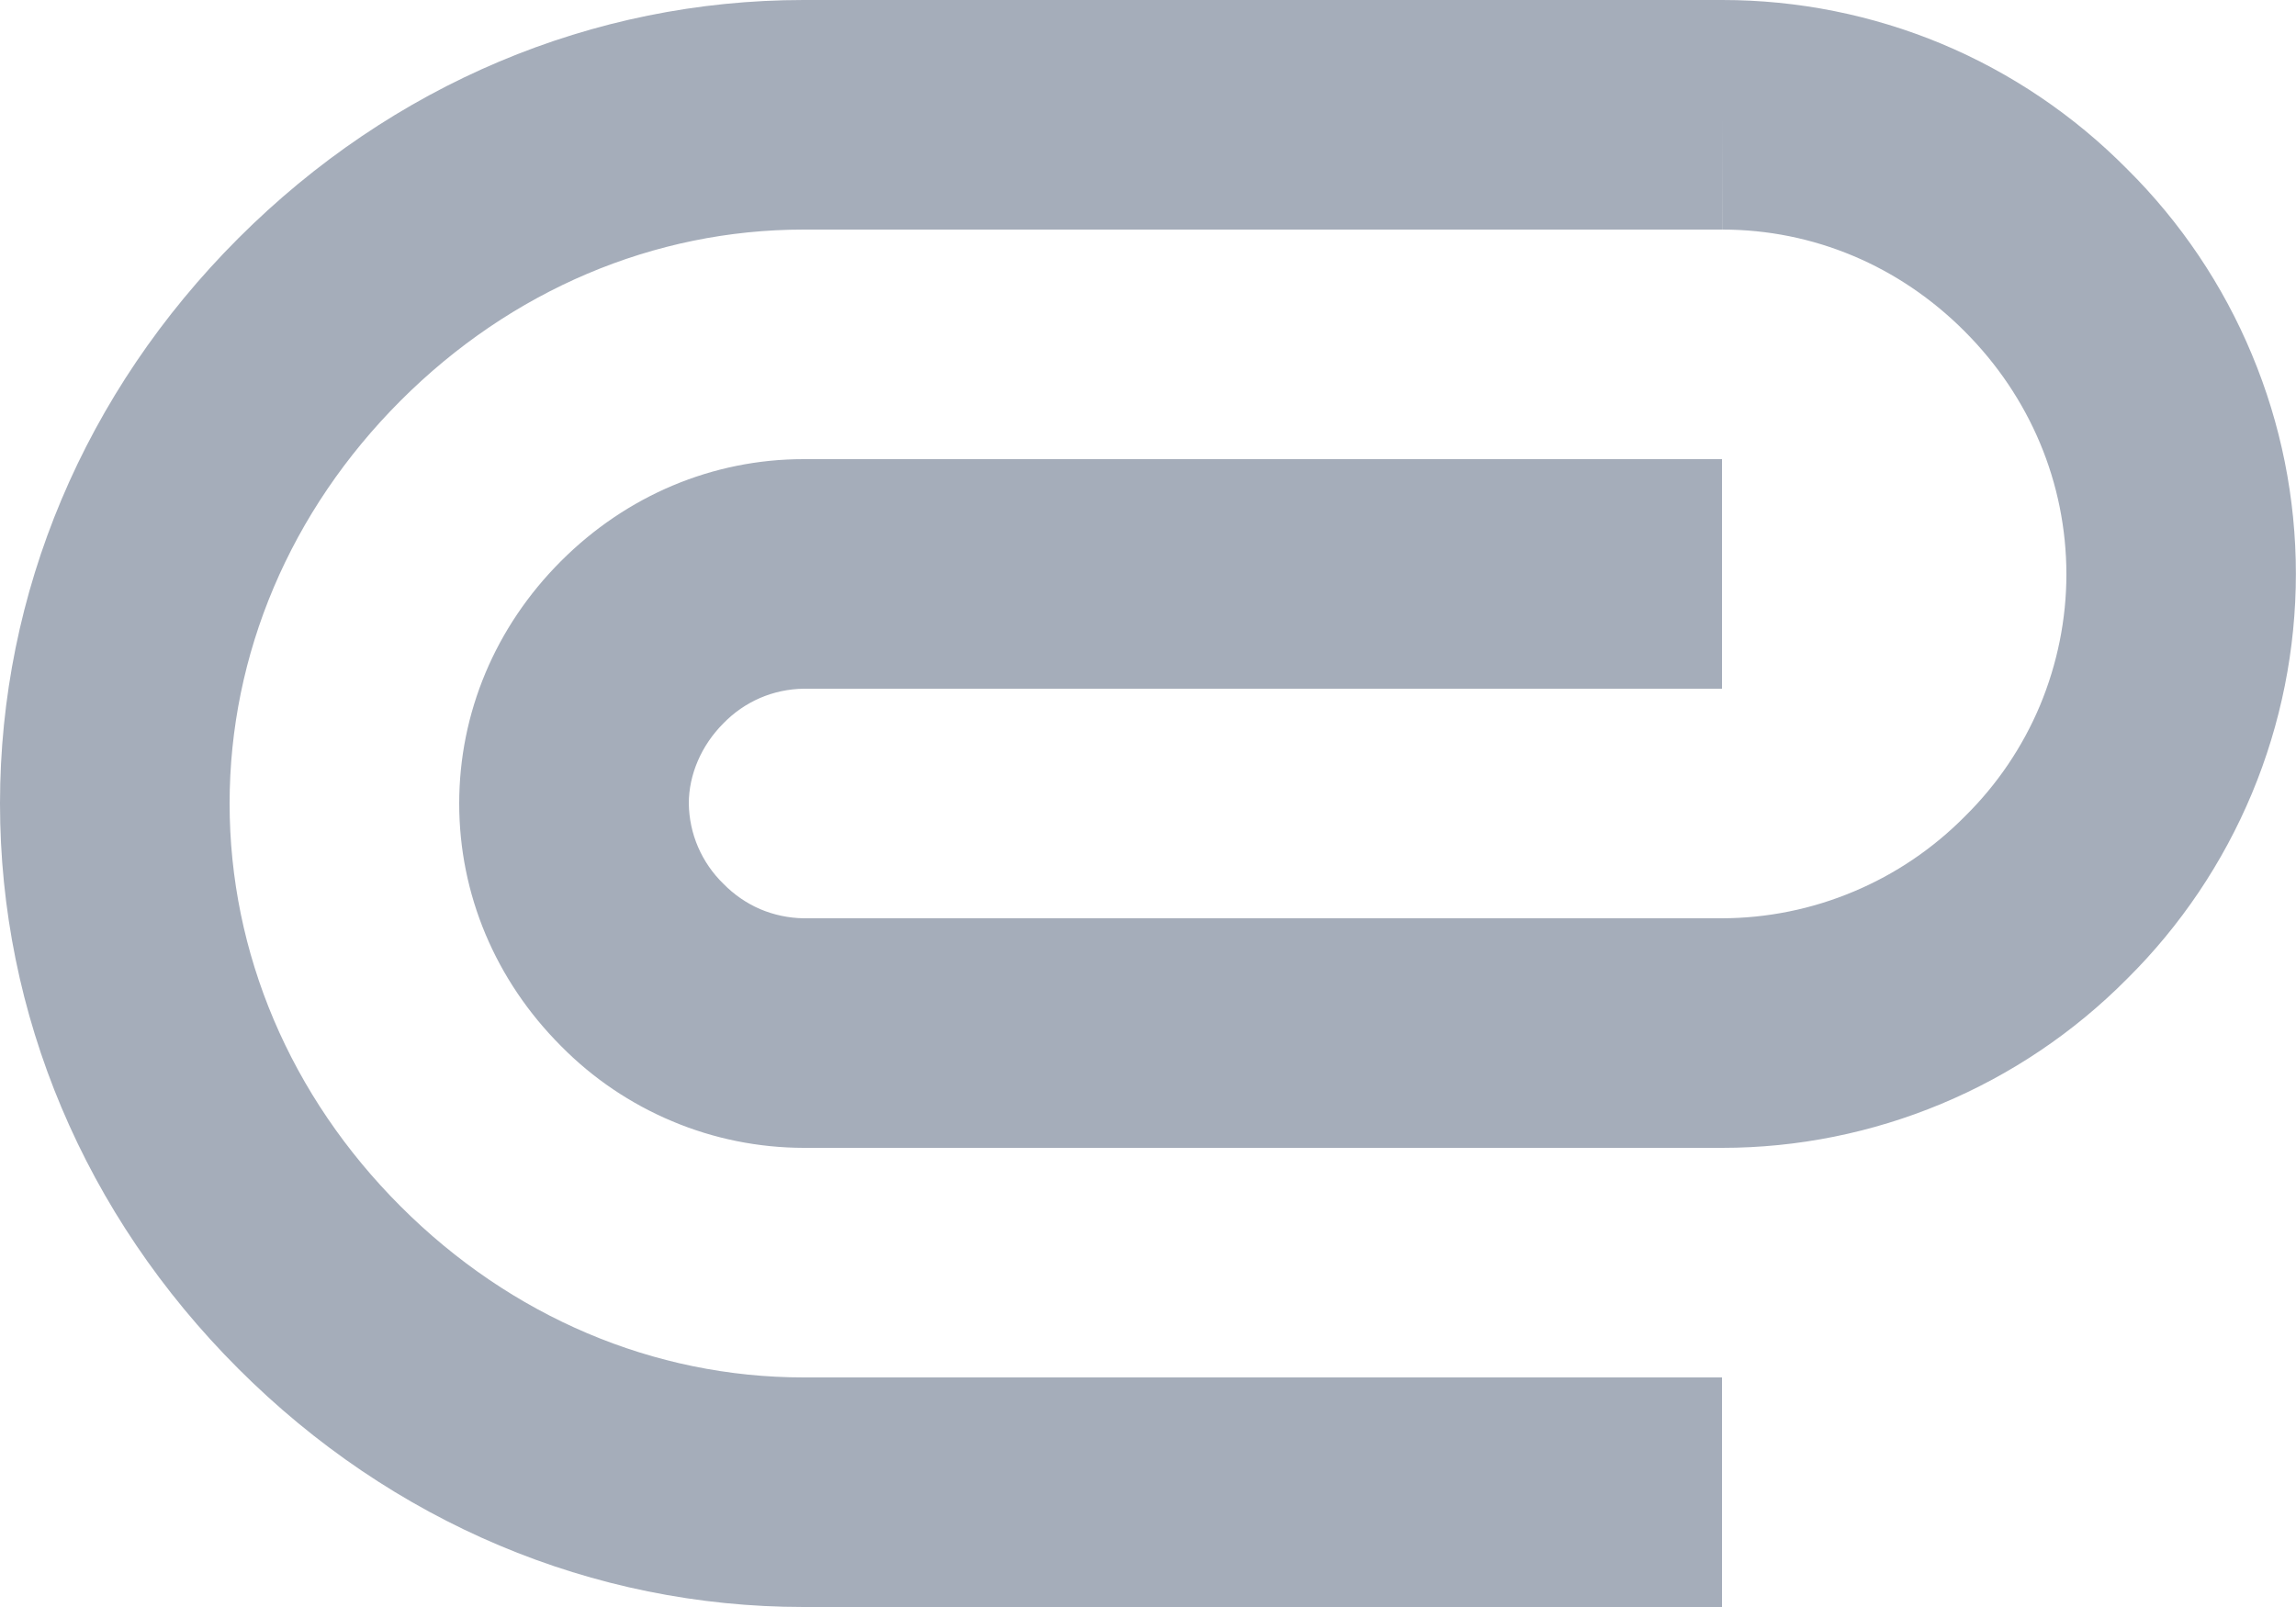 <svg width="20" height="14" viewBox="0 0 20 14" fill="none" xmlns="http://www.w3.org/2000/svg">
    <path d="M15.004 3.20863e-07H7C5.162 3.20863e-07 3.414 0.737 2.076 2.076C0.737 3.415 0 5.163 0 7C0 8.838 0.737 10.586 2.076 11.924C3.414 13.263 5.162 14 7 14H15V12H7C5.697 12 4.45 11.471 3.49 10.51C2.529 9.55 2 8.303 2 7C2 5.698 2.529 4.451 3.49 3.49C4.45 2.529 5.697 2 7 2H15V1L15.001 2H15.004C15.794 2 16.543 2.314 17.113 2.886C17.684 3.457 17.999 4.208 18 5.002C18 5.395 17.921 5.783 17.77 6.146C17.618 6.508 17.396 6.836 17.116 7.112C16.839 7.392 16.51 7.615 16.147 7.767C15.784 7.92 15.394 7.999 15 8H7C6.87 7.998 6.741 7.971 6.621 7.92C6.501 7.868 6.393 7.793 6.302 7.7C6.208 7.609 6.133 7.5 6.081 7.38C6.029 7.26 6.002 7.131 6 7C6 6.748 6.11 6.493 6.301 6.302C6.392 6.208 6.5 6.133 6.62 6.081C6.74 6.029 6.869 6.002 7 6H15V4H7C6.21 4 5.459 4.315 4.886 4.889C4.314 5.461 4 6.211 4 7C4 7.789 4.314 8.54 4.888 9.114C5.164 9.394 5.493 9.616 5.855 9.768C6.218 9.921 6.607 9.999 7 10H15.001C15.657 10 16.307 9.869 16.912 9.616C17.518 9.363 18.067 8.993 18.529 8.527C18.995 8.065 19.364 7.516 19.617 6.91C19.869 6.305 19.999 5.655 19.999 4.999C19.999 4.343 19.869 3.694 19.616 3.089C19.364 2.483 18.994 1.934 18.528 1.472C18.067 1.006 17.519 0.635 16.914 0.382C16.309 0.13 15.66 -0 15.004 3.20863e-07Z" fill="#A5ADBA"/>
</svg>
